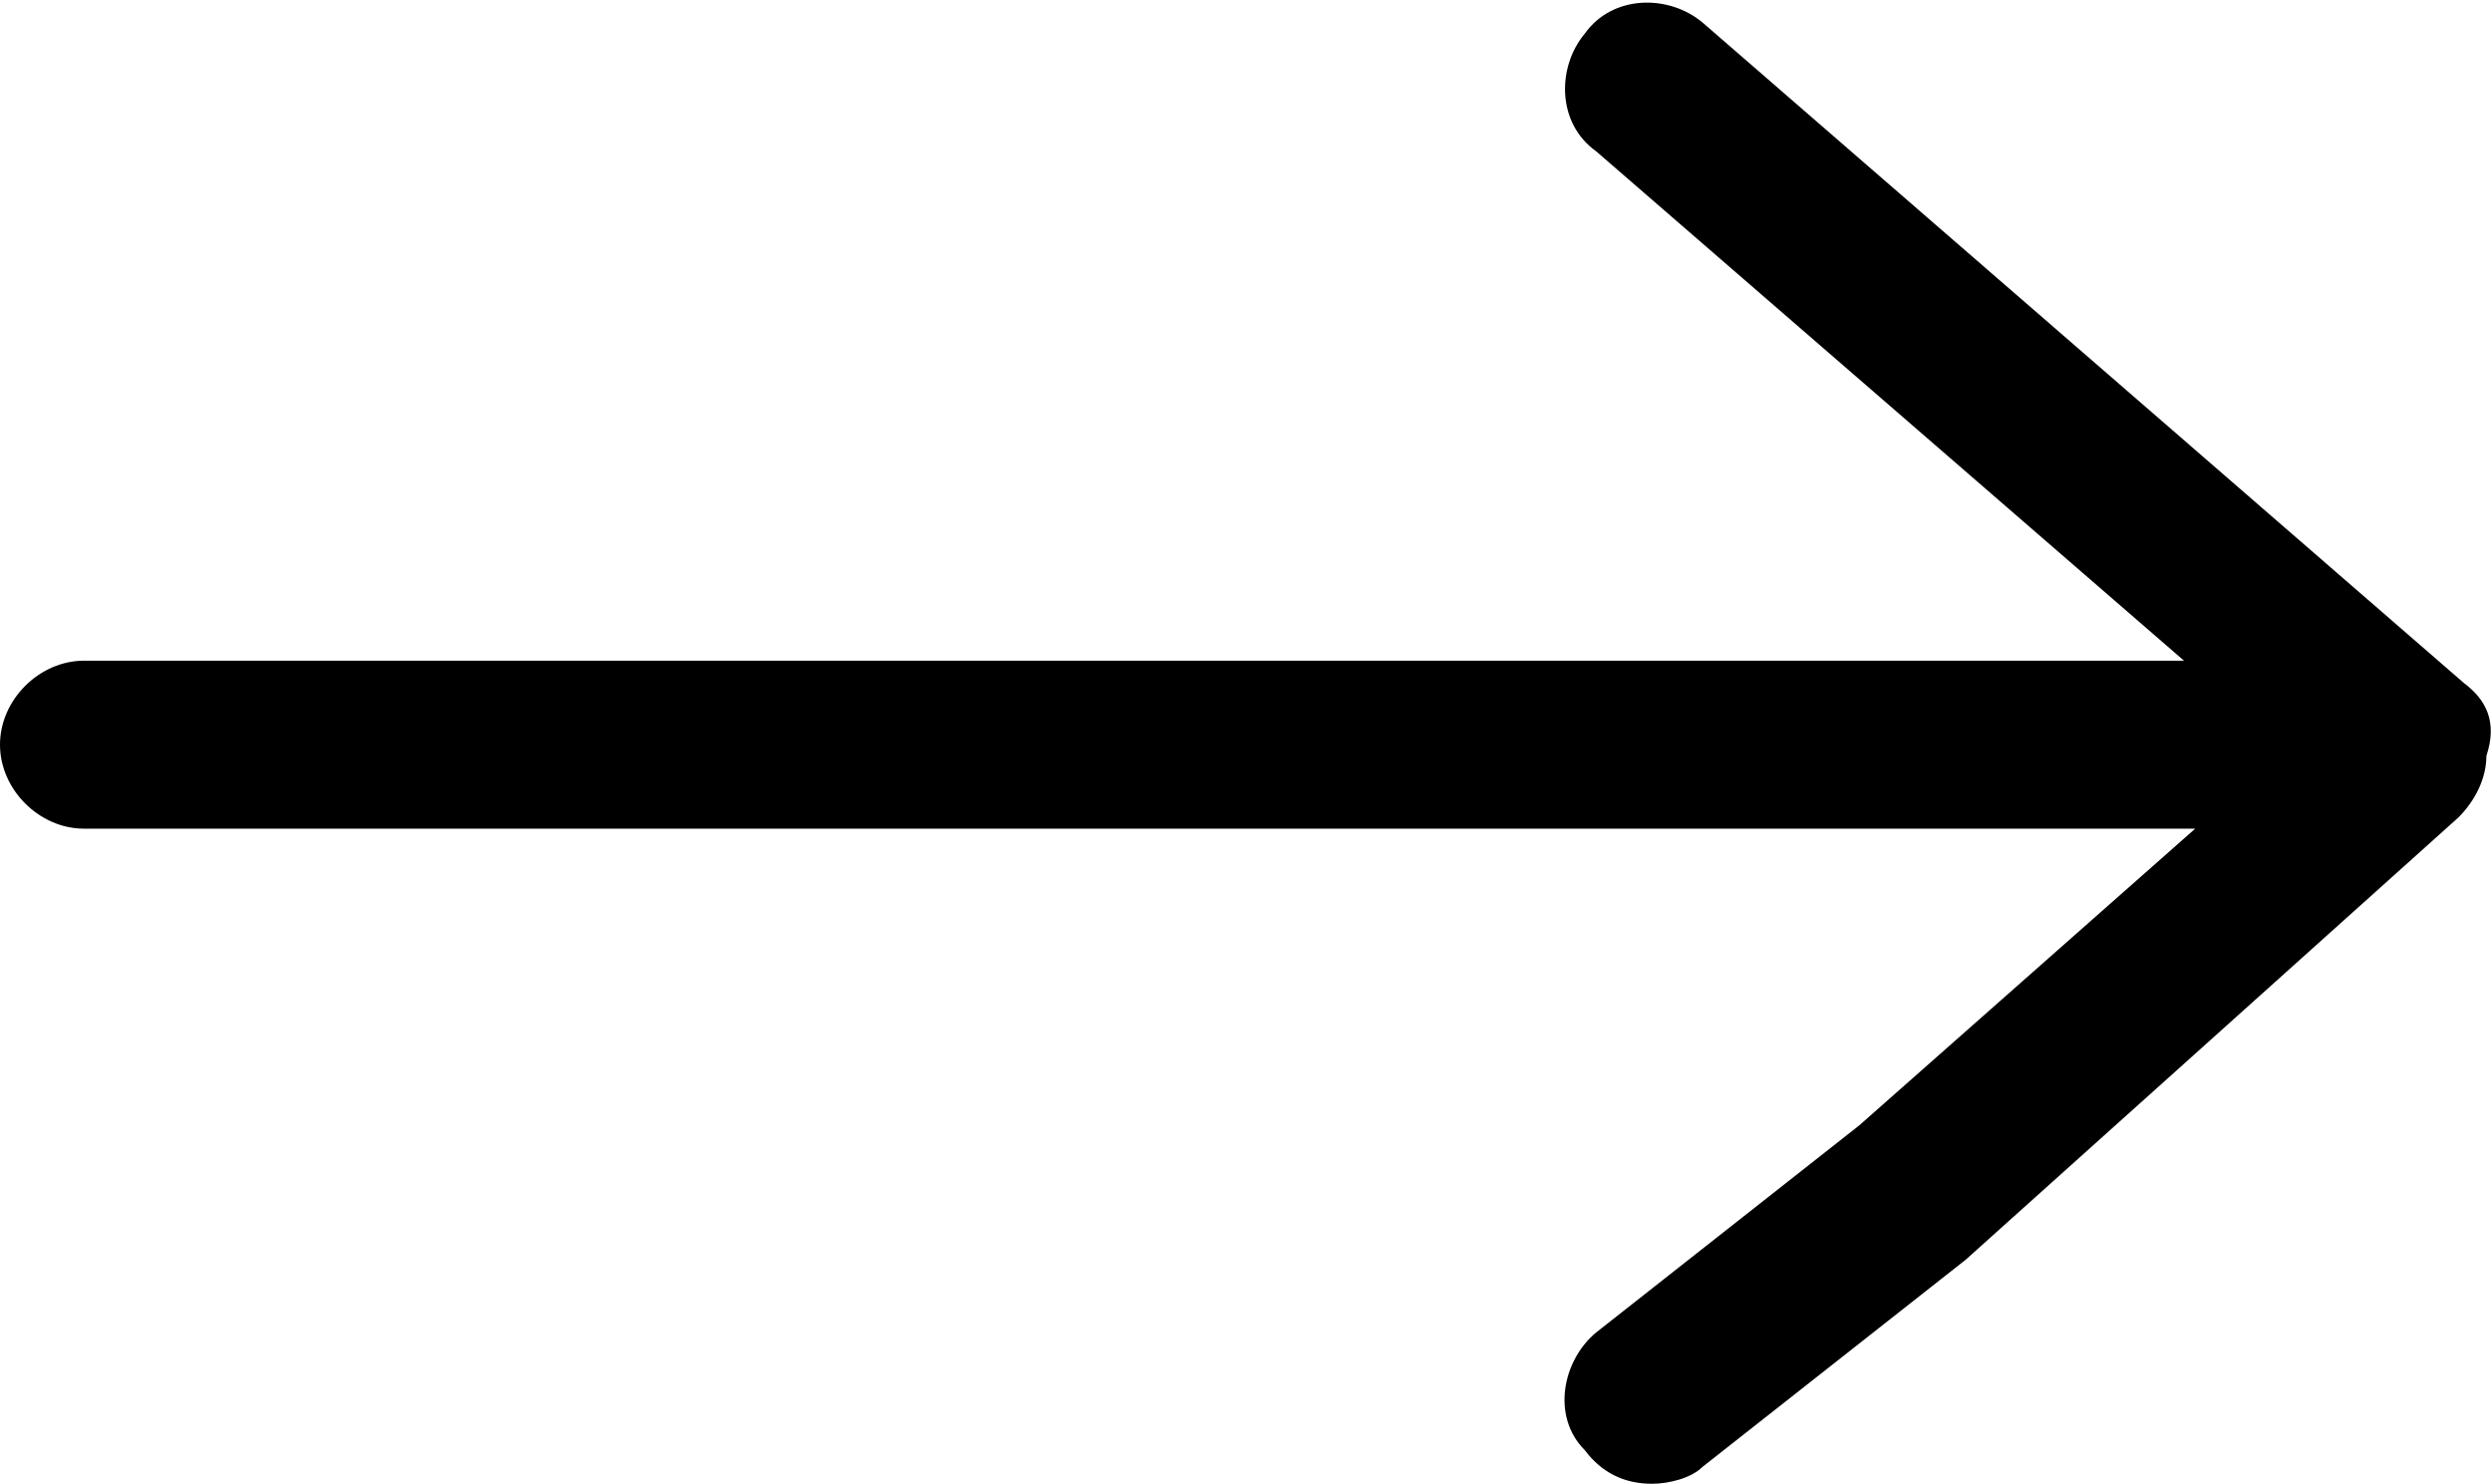 <?xml version="1.0" encoding="utf-8"?>
<!-- Generator: Adobe Illustrator 21.0.0, SVG Export Plug-In . SVG Version: 6.00 Build 0)  -->
<svg version="1.1" id="Layer_1" xmlns="http://www.w3.org/2000/svg" xmlns:xlink="http://www.w3.org/1999/xlink" x="0px" y="0px"
	 viewBox="0 0 44.5 26.5" style="enable-background:new 0 0 44.5 26.5;" xml:space="preserve">
<path d="M44,12.2L30.4,0.4c-0.6-0.5-1.6-0.5-2.1,0.2c-0.5,0.6-0.5,1.6,0.2,2.1L39,11.8H1.5c-0.8,0-1.5,0.7-1.5,1.5s0.7,1.5,1.5,1.5
	h37.7l-6,5.3l-4.7,3.7c-0.6,0.5-0.8,1.5-0.2,2.1c0.3,0.4,0.7,0.6,1.2,0.6c0.3,0,0.7-0.1,0.9-0.3l4.7-3.7l8.8-7.9
	c0.3-0.3,0.5-0.7,0.5-1.1C44.6,12.9,44.4,12.5,44,12.2z"/>
</svg>
